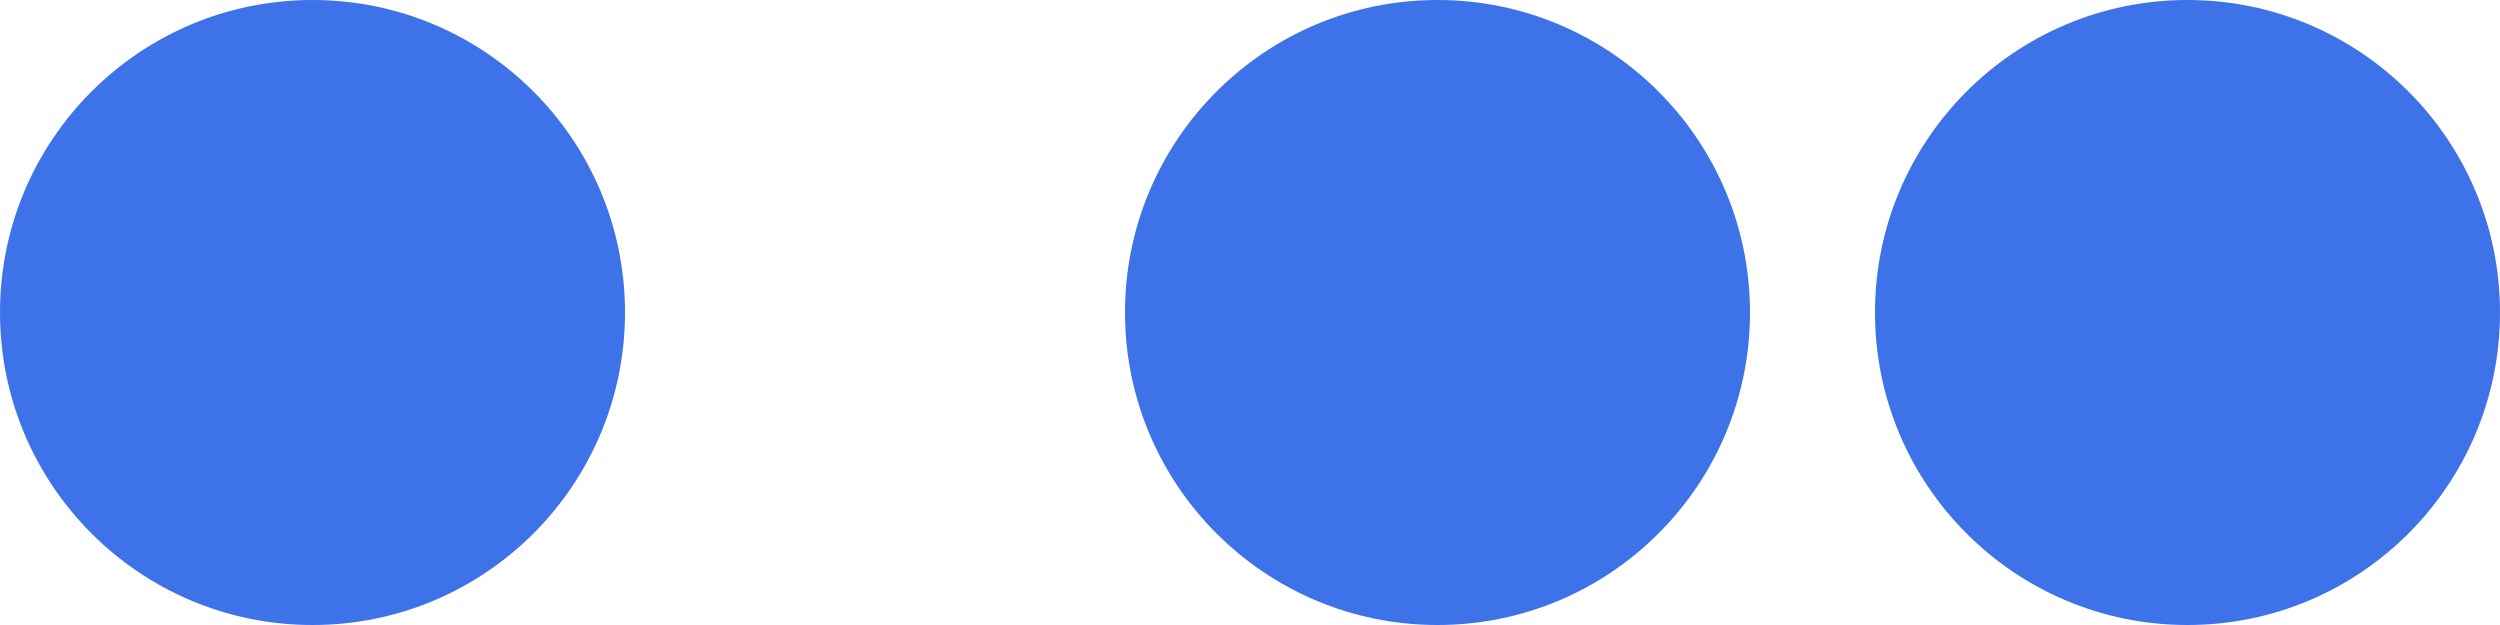 <svg xmlns="http://www.w3.org/2000/svg" width="40" height="10" viewBox="0 0 40 10">
  <g id="Grupo_178084" data-name="Grupo 178084" transform="translate(-1374 -5907)">
    <g id="Grupo_171509" data-name="Grupo 171509" transform="translate(1374 5917) rotate(-90)">
      <circle id="Elipse_5389" data-name="Elipse 5389" cx="5" cy="5" r="5" transform="translate(10 30) rotate(90)" fill="#3d72e8"/>
      <circle id="Elipse_5412" data-name="Elipse 5412" cx="5" cy="5" r="5" transform="translate(10 18) rotate(90)" fill="#3d72e8"/>
      <circle id="Elipse_5390" data-name="Elipse 5390" cx="5" cy="5" r="5" transform="translate(10) rotate(90)" fill="#3d72e8"/>
    </g>
  </g>
</svg>

